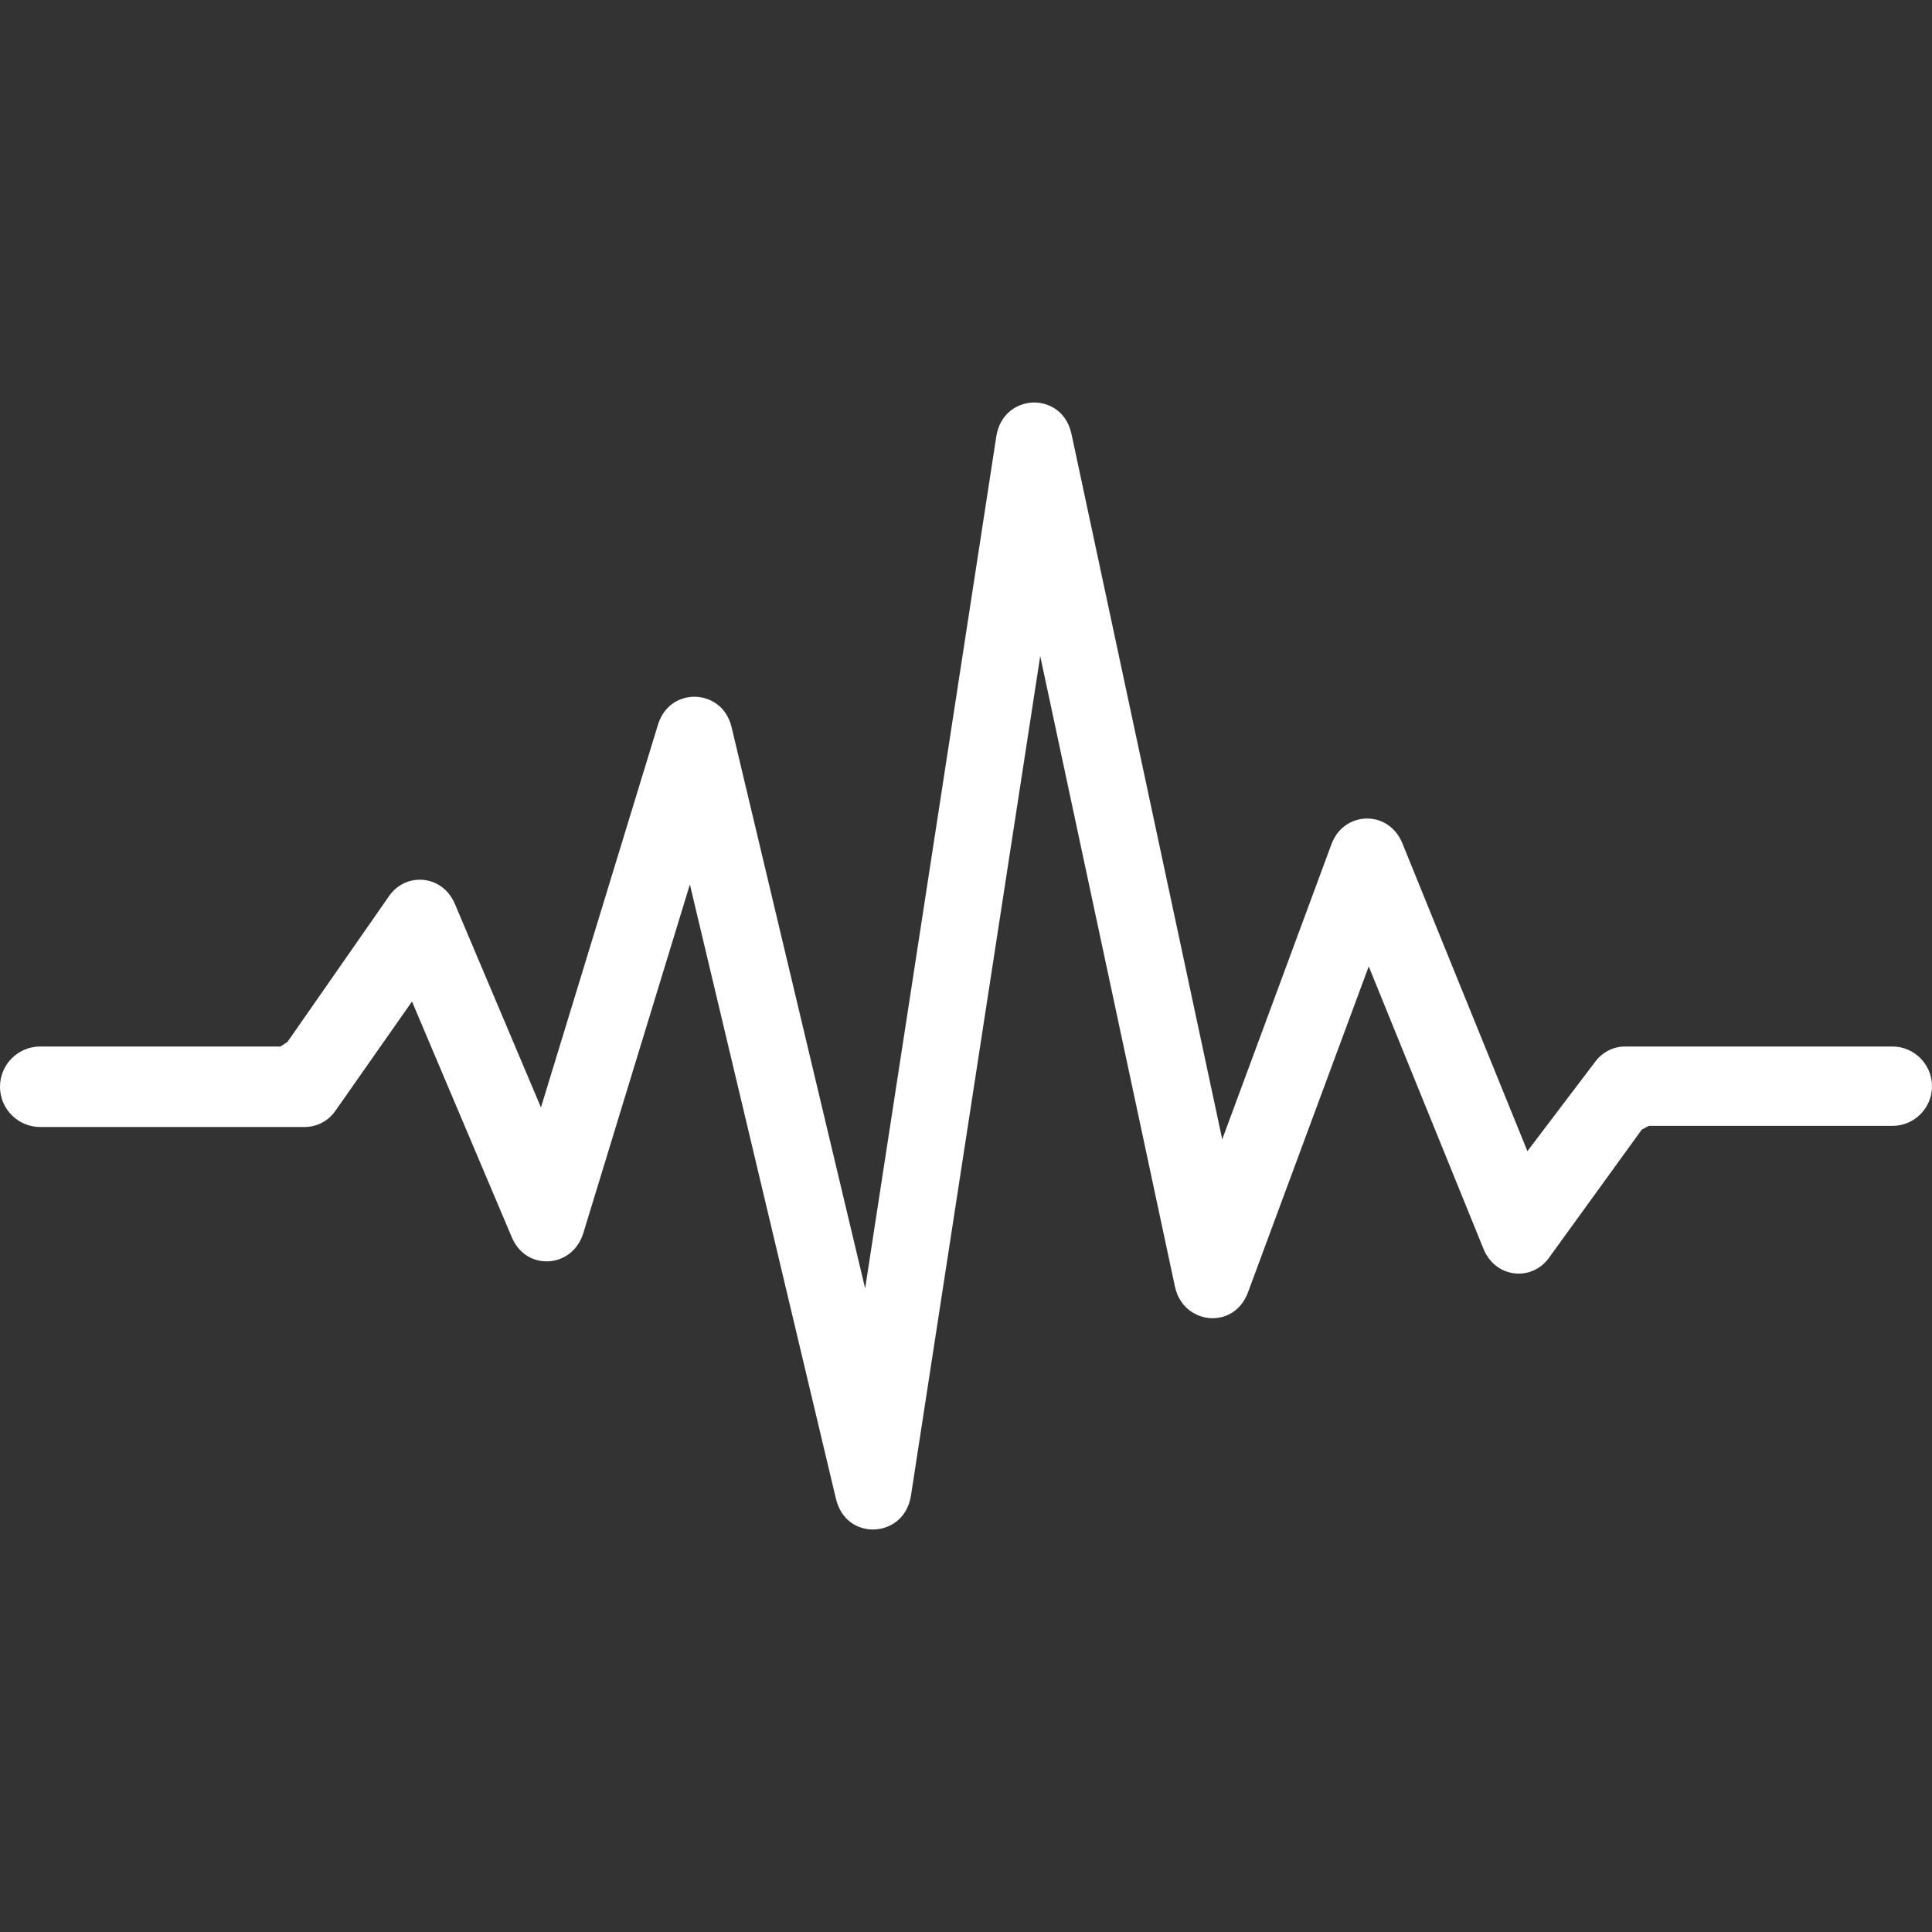 <svg xmlns="http://www.w3.org/2000/svg" width="24" height="24" viewBox="0 0 24 24" fill="#fff"><rect x="0" y="0" width="24" height="24" fill="#333333" stroke="none"/><path d="M19.803 13.207l-.829 1.093-1.554-3.826c-.077-.189-.244-.306-.437-.306-.157 0-.356.084-.444.321l-1.356 3.664-1.872-8.759c-.062-.291-.288-.394-.462-.394-.203 0-.428.131-.473.424l-1.629 10.581-1.658-6.968c-.067-.282-.291-.382-.463-.382-.167 0-.374.092-.453.349l-1.453 4.753-1.07-2.53c-.078-.185-.245-.299-.436-.299-.154 0-.294.076-.385.209l-1.257 1.805-.087.058h-2.985c-.276 0-.5.224-.5.5s.224.5.5.5h3.284c.152 0 .296-.074.386-.206l.948-1.353 1.24 2.929c.079.187.241.299.433.299.211 0 .39-.138.455-.35l1.324-4.332 1.814 7.629c.068.283.282.384.46.384.203 0 .428-.131.473-.425l1.605-10.425 1.673 7.83c.058.272.277.395.467.395.202 0 .366-.12.441-.321l1.5-4.049 1.426 3.51c.077.189.245.306.438.306.152 0 .292-.075.382-.206l1.146-1.583.087-.046h3.026c.272 0 .492-.22.492-.492s-.22-.494-.492-.494h-3.322c-.151 0-.294.077-.383.207z"/></svg>